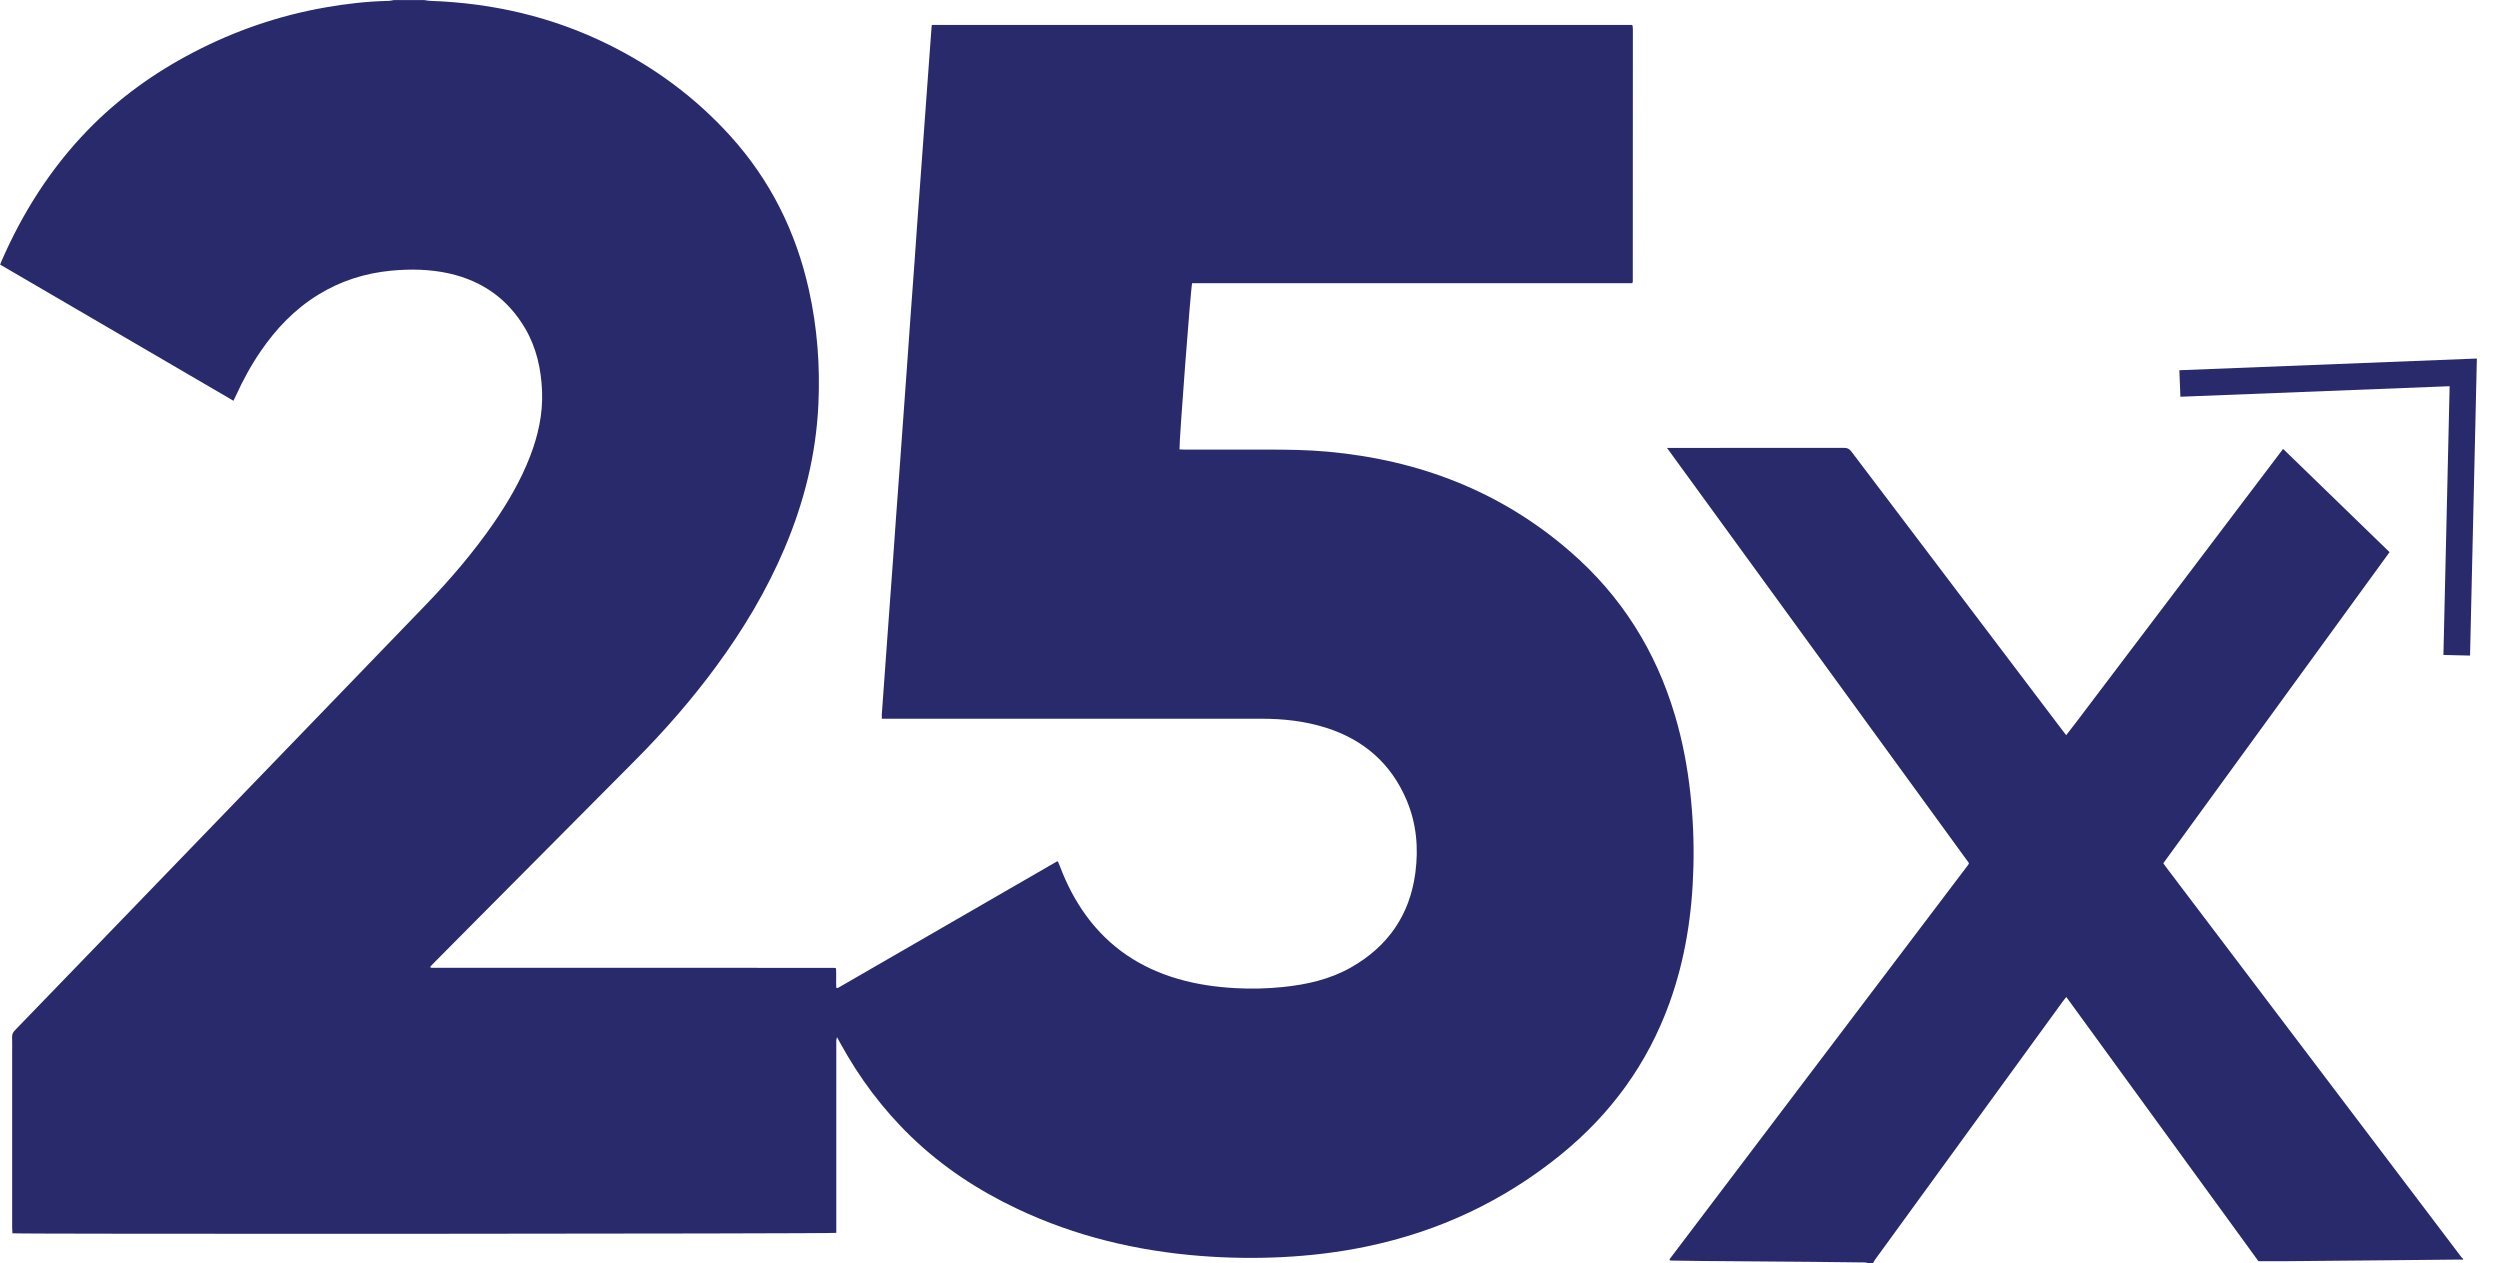 <svg width="95" height="48" viewBox="0 0 95 48" fill="none" xmlns="http://www.w3.org/2000/svg">
<path d="M16.109 0C16.185 0.012 16.261 0.03 16.338 0.032C18.715 0.114 20.986 0.636 23.123 1.693C24.876 2.561 26.429 3.706 27.744 5.157C29.272 6.841 30.248 8.808 30.739 11.02C31.057 12.452 31.167 13.902 31.099 15.364C31.012 17.265 30.557 19.082 29.815 20.832C29.135 22.435 28.247 23.919 27.216 25.321C26.288 26.584 25.257 27.764 24.153 28.876C22.148 30.896 20.14 32.912 18.134 34.931C17.579 35.488 17.026 36.046 16.473 36.605C16.431 36.649 16.389 36.692 16.35 36.734C16.357 36.749 16.358 36.755 16.36 36.76C16.363 36.763 16.367 36.768 16.372 36.77C16.382 36.773 16.394 36.775 16.404 36.776C16.426 36.776 16.449 36.776 16.471 36.776C21.546 36.776 26.621 36.776 31.696 36.778C31.708 36.778 31.718 36.782 31.73 36.783C31.735 36.783 31.74 36.786 31.769 36.798C31.784 37.035 31.767 37.286 31.777 37.529C31.793 37.539 31.796 37.542 31.801 37.544C31.806 37.545 31.813 37.549 31.816 37.547C31.831 37.542 31.848 37.537 31.863 37.529C34.629 35.932 37.395 34.334 40.16 32.737C40.166 32.735 40.171 32.737 40.201 32.732C40.224 32.789 40.253 32.853 40.277 32.919C40.53 33.588 40.853 34.219 41.277 34.798C42.162 36.008 43.344 36.788 44.777 37.202C45.482 37.406 46.202 37.508 46.933 37.549C47.542 37.582 48.147 37.569 48.751 37.507C49.658 37.414 50.538 37.216 51.337 36.763C52.735 35.969 53.568 34.779 53.782 33.179C53.909 32.229 53.828 31.297 53.452 30.408C52.862 29.012 51.818 28.104 50.373 27.649C49.572 27.397 48.748 27.311 47.913 27.311C43.192 27.311 38.471 27.311 33.75 27.311C33.672 27.311 33.597 27.311 33.509 27.311C33.509 27.24 33.506 27.192 33.509 27.143C33.561 26.411 33.615 25.679 33.667 24.947C33.705 24.432 33.742 23.919 33.779 23.404C33.833 22.668 33.887 21.929 33.941 21.192C33.978 20.677 34.013 20.164 34.05 19.649C34.102 18.922 34.156 18.196 34.21 17.471C34.247 16.962 34.283 16.453 34.32 15.944C34.374 15.208 34.428 14.469 34.48 13.732C34.519 13.195 34.554 12.659 34.593 12.122C34.644 11.417 34.698 10.714 34.748 10.009C34.787 9.484 34.822 8.957 34.859 8.432C34.912 7.717 34.964 7.002 35.016 6.286C35.053 5.771 35.09 5.258 35.128 4.743C35.18 4.011 35.234 3.279 35.288 2.547C35.323 2.056 35.358 1.563 35.396 1.072C35.399 1.033 35.404 0.996 35.409 0.947H62.012C62.012 0.947 62.025 0.959 62.029 0.962C62.032 0.966 62.037 0.971 62.037 0.976C62.042 1.02 62.049 1.065 62.049 1.109C62.049 4.304 62.047 7.5 62.046 10.695C62.046 10.71 62.037 10.727 62.025 10.761H45.301C45.251 10.904 44.804 16.802 44.821 17.077C44.883 17.08 44.947 17.085 45.013 17.085C46.053 17.085 47.092 17.087 48.132 17.085C48.908 17.084 49.683 17.094 50.456 17.164C53.92 17.48 57.025 18.665 59.67 20.962C61.611 22.646 62.919 24.729 63.647 27.181C63.936 28.151 64.123 29.14 64.233 30.144C64.334 31.071 64.374 32 64.35 32.93C64.307 34.705 64.044 36.443 63.437 38.121C62.604 40.424 61.214 42.33 59.314 43.875C57.142 45.638 54.683 46.792 51.946 47.364C50.877 47.588 49.798 47.717 48.707 47.771C47.679 47.822 46.65 47.805 45.625 47.726C43.202 47.536 40.872 46.982 38.667 45.941C37.178 45.237 35.817 44.346 34.63 43.2C33.543 42.152 32.651 40.956 31.927 39.632C31.892 39.568 31.858 39.505 31.806 39.411C31.793 39.477 31.781 39.509 31.779 39.542C31.776 39.593 31.779 39.643 31.779 39.694C31.779 42.009 31.779 44.324 31.779 46.641V46.849C31.639 46.886 0.767 46.9 0.472 46.866C0.469 46.8 0.462 46.73 0.462 46.659C0.462 44.445 0.462 42.231 0.462 40.015C0.462 39.813 0.467 39.611 0.46 39.41C0.457 39.305 0.491 39.231 0.561 39.157C1.344 38.351 2.123 37.544 2.902 36.736C5.888 33.644 8.874 30.551 11.86 27.459C13.31 25.957 14.761 24.458 16.21 22.952C17.125 22 17.982 20.998 18.736 19.912C19.295 19.102 19.791 18.256 20.145 17.336C20.45 16.543 20.632 15.727 20.599 14.874C20.565 14.035 20.391 13.229 19.965 12.495C19.311 11.372 18.339 10.678 17.071 10.392C16.341 10.228 15.601 10.216 14.859 10.286C13.864 10.382 12.937 10.678 12.087 11.203C11.197 11.752 10.492 12.49 9.906 13.347C9.536 13.885 9.228 14.457 8.958 15.049C8.933 15.105 8.906 15.159 8.872 15.229C5.911 13.502 2.961 11.779 0.005 10.054C0.024 10.005 0.035 9.97 0.051 9.935C0.855 8.089 1.917 6.41 3.323 4.956C4.502 3.738 5.859 2.764 7.36 1.984C8.94 1.161 10.605 0.591 12.361 0.283C13.151 0.143 13.949 0.052 14.755 0.034C14.826 0.034 14.898 0.013 14.969 0.002C15.352 0.002 15.733 0.002 16.115 0.002L16.109 0Z" fill="#292A6B"/>
<path d="M71.009 48C70.962 47.992 70.913 47.975 70.865 47.973C70.191 47.965 69.517 47.956 68.842 47.95C67.404 47.938 65.966 47.928 64.528 47.916C64.202 47.913 63.877 47.907 63.55 47.902C63.516 47.902 63.484 47.897 63.453 47.896C63.448 47.884 63.445 47.879 63.445 47.874C63.445 47.869 63.445 47.864 63.445 47.859C63.445 47.854 63.448 47.849 63.452 47.843C63.457 47.833 63.464 47.825 63.47 47.815C63.477 47.806 63.484 47.796 63.491 47.788C63.504 47.77 63.518 47.753 63.531 47.734C67.272 42.793 71.016 37.852 74.757 32.908C74.764 32.9 74.77 32.89 74.777 32.882C74.784 32.873 74.791 32.863 74.796 32.855C74.799 32.85 74.802 32.845 74.804 32.841C74.808 32.836 74.809 32.831 74.811 32.826C74.812 32.821 74.814 32.816 74.818 32.794C71.005 27.552 67.186 22.302 63.346 17.021C63.44 17.021 63.494 17.021 63.548 17.021C65.723 17.021 67.898 17.021 70.073 17.018C70.199 17.018 70.275 17.055 70.351 17.156C73.013 20.677 75.679 24.197 78.345 27.716C78.395 27.784 78.448 27.849 78.515 27.937C78.805 27.573 79.072 27.208 79.345 26.85C79.62 26.488 79.893 26.125 80.168 25.763C80.442 25.401 80.717 25.038 80.99 24.676C81.265 24.315 81.538 23.951 81.813 23.59C82.088 23.228 82.361 22.864 82.636 22.503C82.911 22.141 83.184 21.777 83.459 21.416C83.734 21.054 84.008 20.692 84.281 20.329C84.556 19.967 84.829 19.604 85.104 19.242C85.379 18.88 85.652 18.517 85.927 18.155C86.2 17.794 86.473 17.433 86.758 17.058C88.112 18.372 89.453 19.671 90.803 20.982C87.937 24.922 85.074 28.859 82.206 32.803C82.241 32.853 82.27 32.898 82.304 32.942C85.49 37.15 88.677 41.359 91.864 45.567C92.418 46.301 92.975 47.034 93.53 47.768C93.548 47.793 93.575 47.81 93.599 47.832V47.865C93.548 47.865 93.498 47.864 93.447 47.864C92.481 47.872 91.515 47.882 90.547 47.892C89.294 47.904 88.041 47.916 86.787 47.926C86.467 47.929 86.146 47.926 85.821 47.926C83.39 44.585 80.96 41.242 78.519 37.885C78.47 37.947 78.434 37.988 78.402 38.033C76.02 41.309 73.637 44.585 71.257 47.86C71.225 47.904 71.201 47.955 71.172 48.002C71.117 48.002 71.059 48.002 71.004 48.002L71.009 48Z" fill="#292A6B"/>
<path d="M93.862 24.912L92.85 24.888L93.086 14.676L82.855 15.076L82.816 14.069L94.121 13.624L93.862 24.912Z" fill="#292A6B"/>
</svg>
